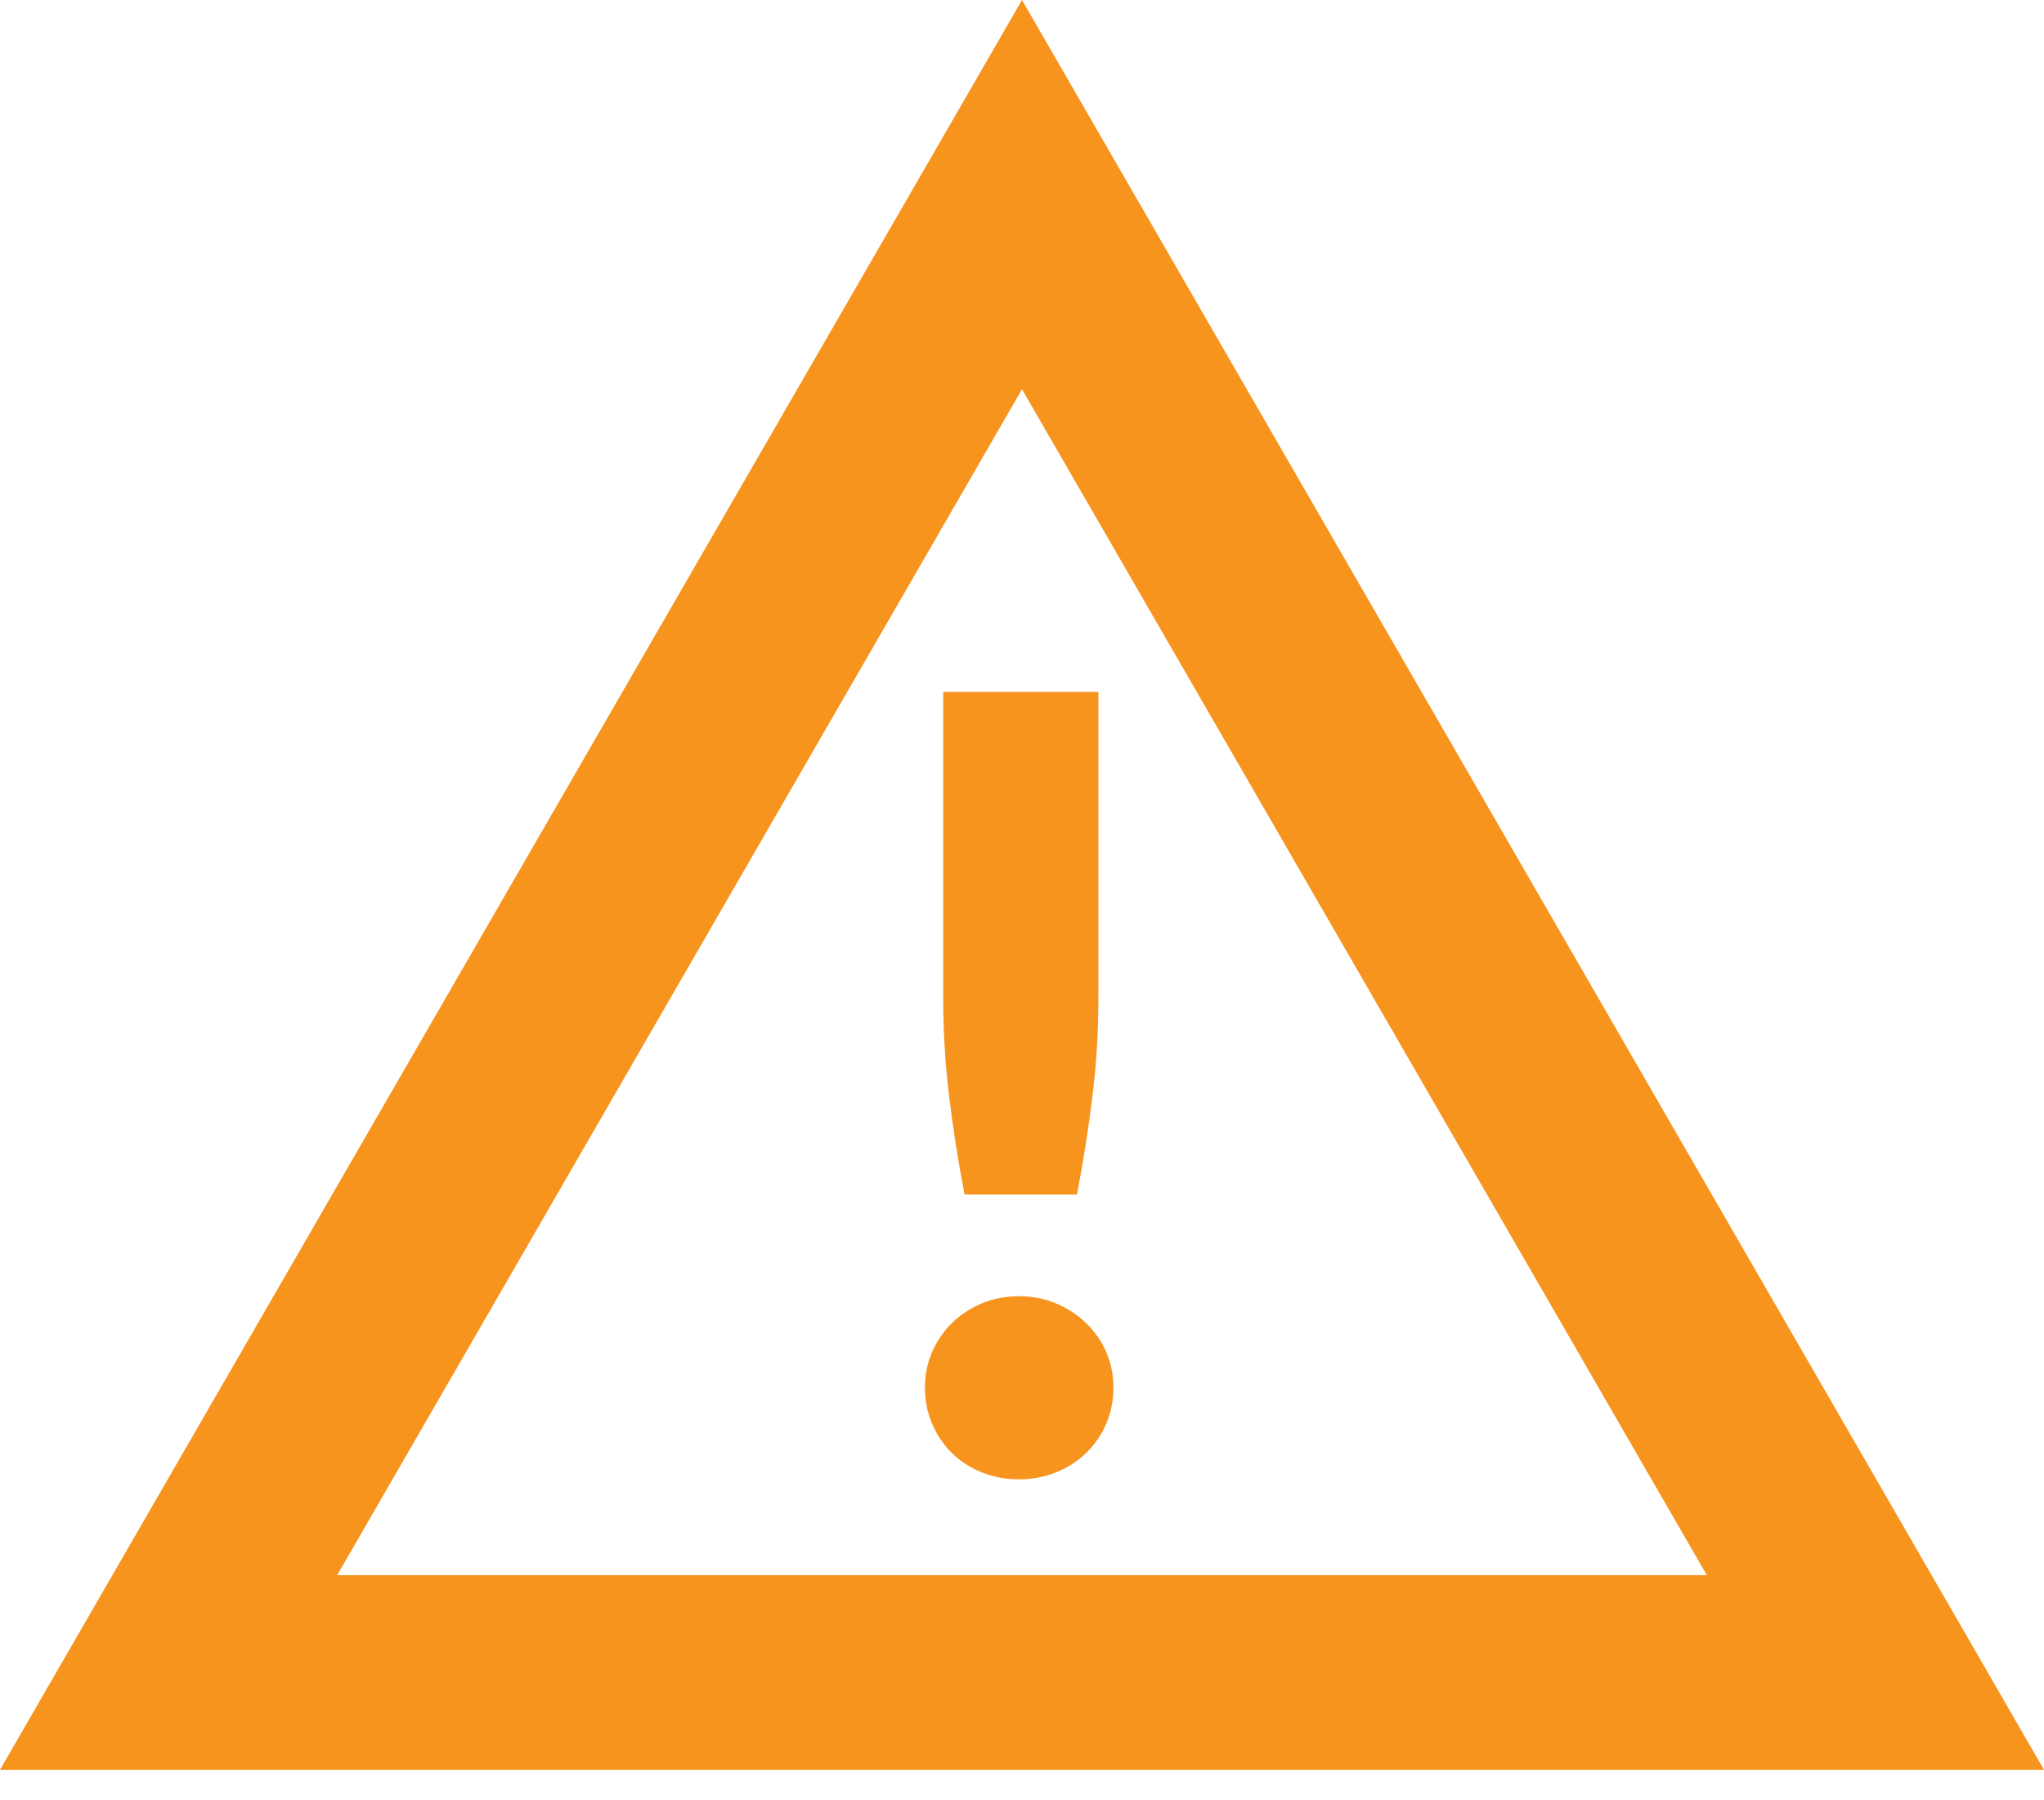 <svg xmlns="http://www.w3.org/2000/svg" width="42" height="37" viewBox="0 0 42 37">
    <g fill="#F7941E" fill-rule="evenodd">
        <path d="M0 36.373h42L21 0 0 36.373zM21 8l14.072 24.373H6.928L21 8z"/>
        <path d="M22.57 14.22v6.293c0 .675-.04 1.345-.122 2.008-.08.664-.187 1.34-.318 2.029h-2.31c-.133-.69-.239-1.365-.319-2.03-.08-.662-.12-1.332-.12-2.007V14.22h3.188zm-3.564 14.302c0-.265.048-.51.148-.738.1-.227.234-.425.407-.593.172-.17.375-.303.611-.403.234-.098.491-.148.77-.148.271 0 .523.05.758.148.235.1.44.234.616.403.176.168.314.366.413.593.1.228.15.473.15.738 0 .263-.05.51-.15.742-.099.23-.237.43-.413.6-.176.169-.38.3-.616.395-.235.096-.487.144-.759.144-.278 0-.535-.048-.769-.144-.236-.095-.439-.226-.61-.395-.174-.17-.309-.37-.408-.6-.1-.231-.148-.48-.148-.742z"/>
    </g>
</svg>
